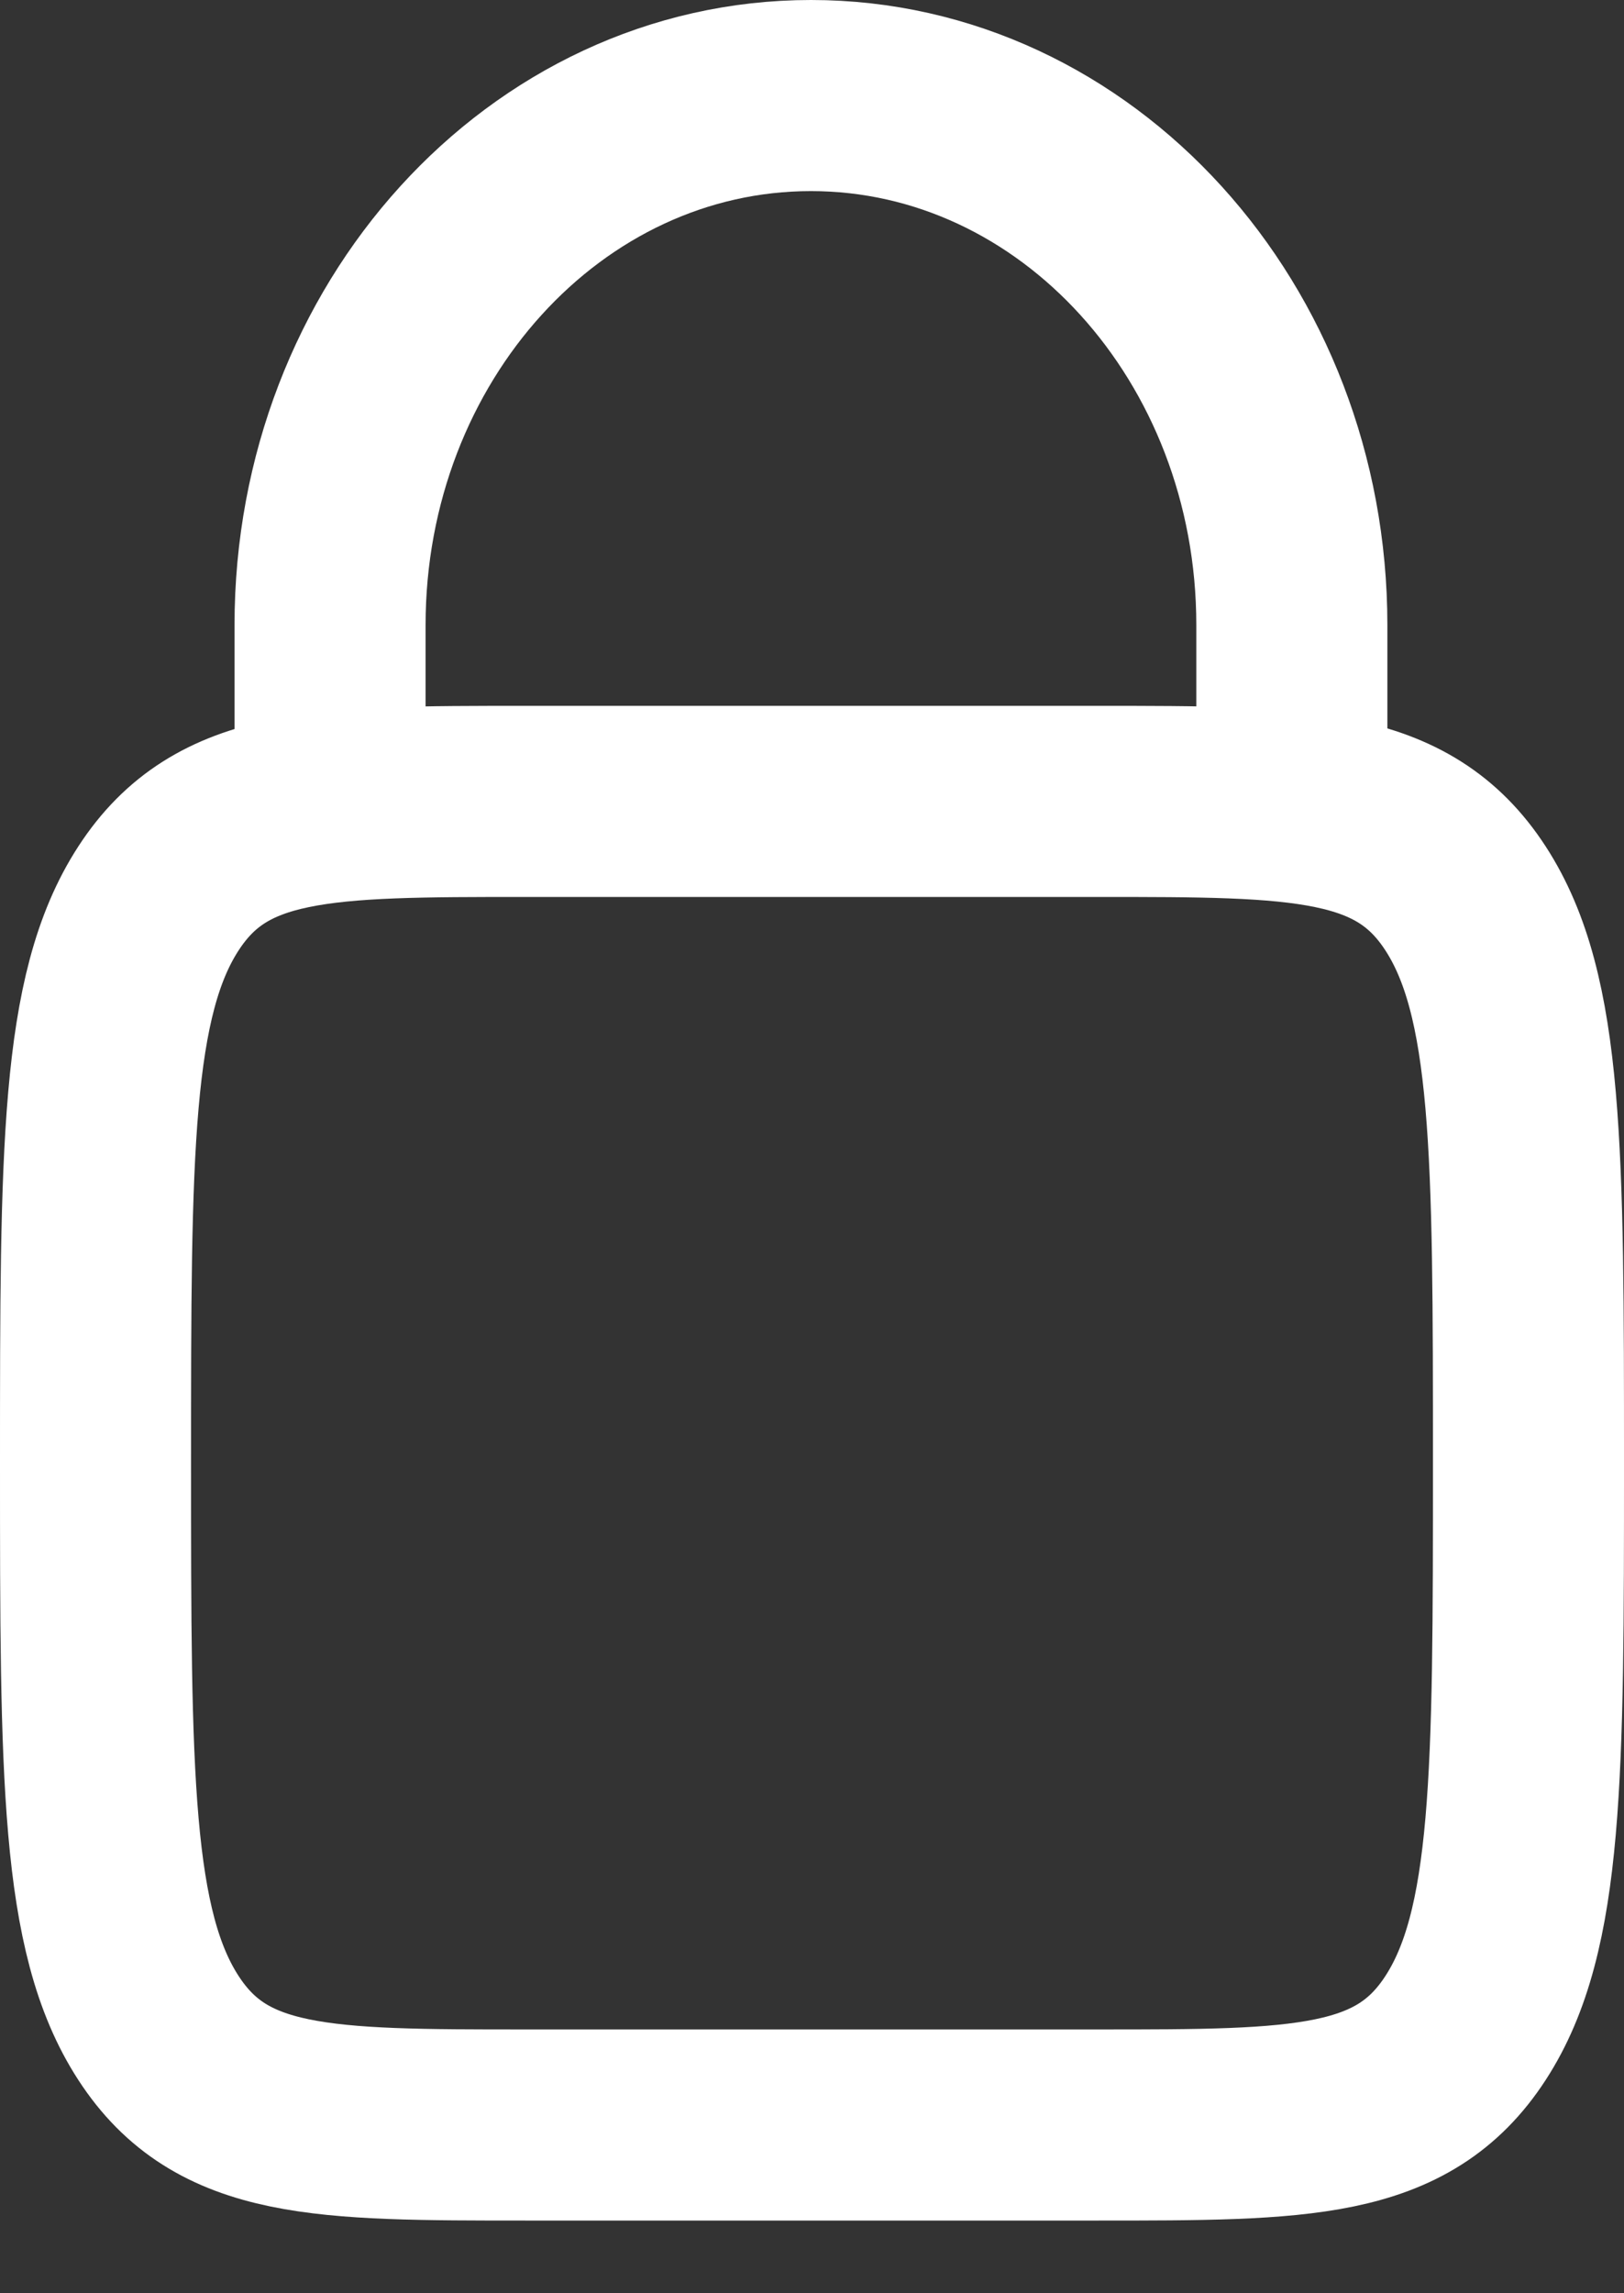<svg width="17" height="24" viewBox="0 0 17 24" fill="none" xmlns="http://www.w3.org/2000/svg">
<rect x="0" y="0" width="17" height="24" fill="#333333" stroke="none"/>
<path d="M3.455 8.387V6.541C3.455 3.481 5.709 1 8.489 1C11.269 1 13.523 3.481 13.523 6.541V8.387M1 15.313C1 12.048 1 10.416 1.659 9.402C2.318 8.387 3.379 8.387 5.5 8.387H11.5C13.621 8.387 14.682 8.387 15.341 9.402C16 10.416 16 12.048 16 15.313C16 18.578 16 20.21 15.341 21.224C14.682 22.239 13.621 22.239 11.5 22.239H5.5C3.379 22.239 2.318 22.239 1.659 21.224C1 20.21 1 18.578 1 15.313Z" stroke="white" stroke-width="2" stroke-linecap="round"/>
</svg>
